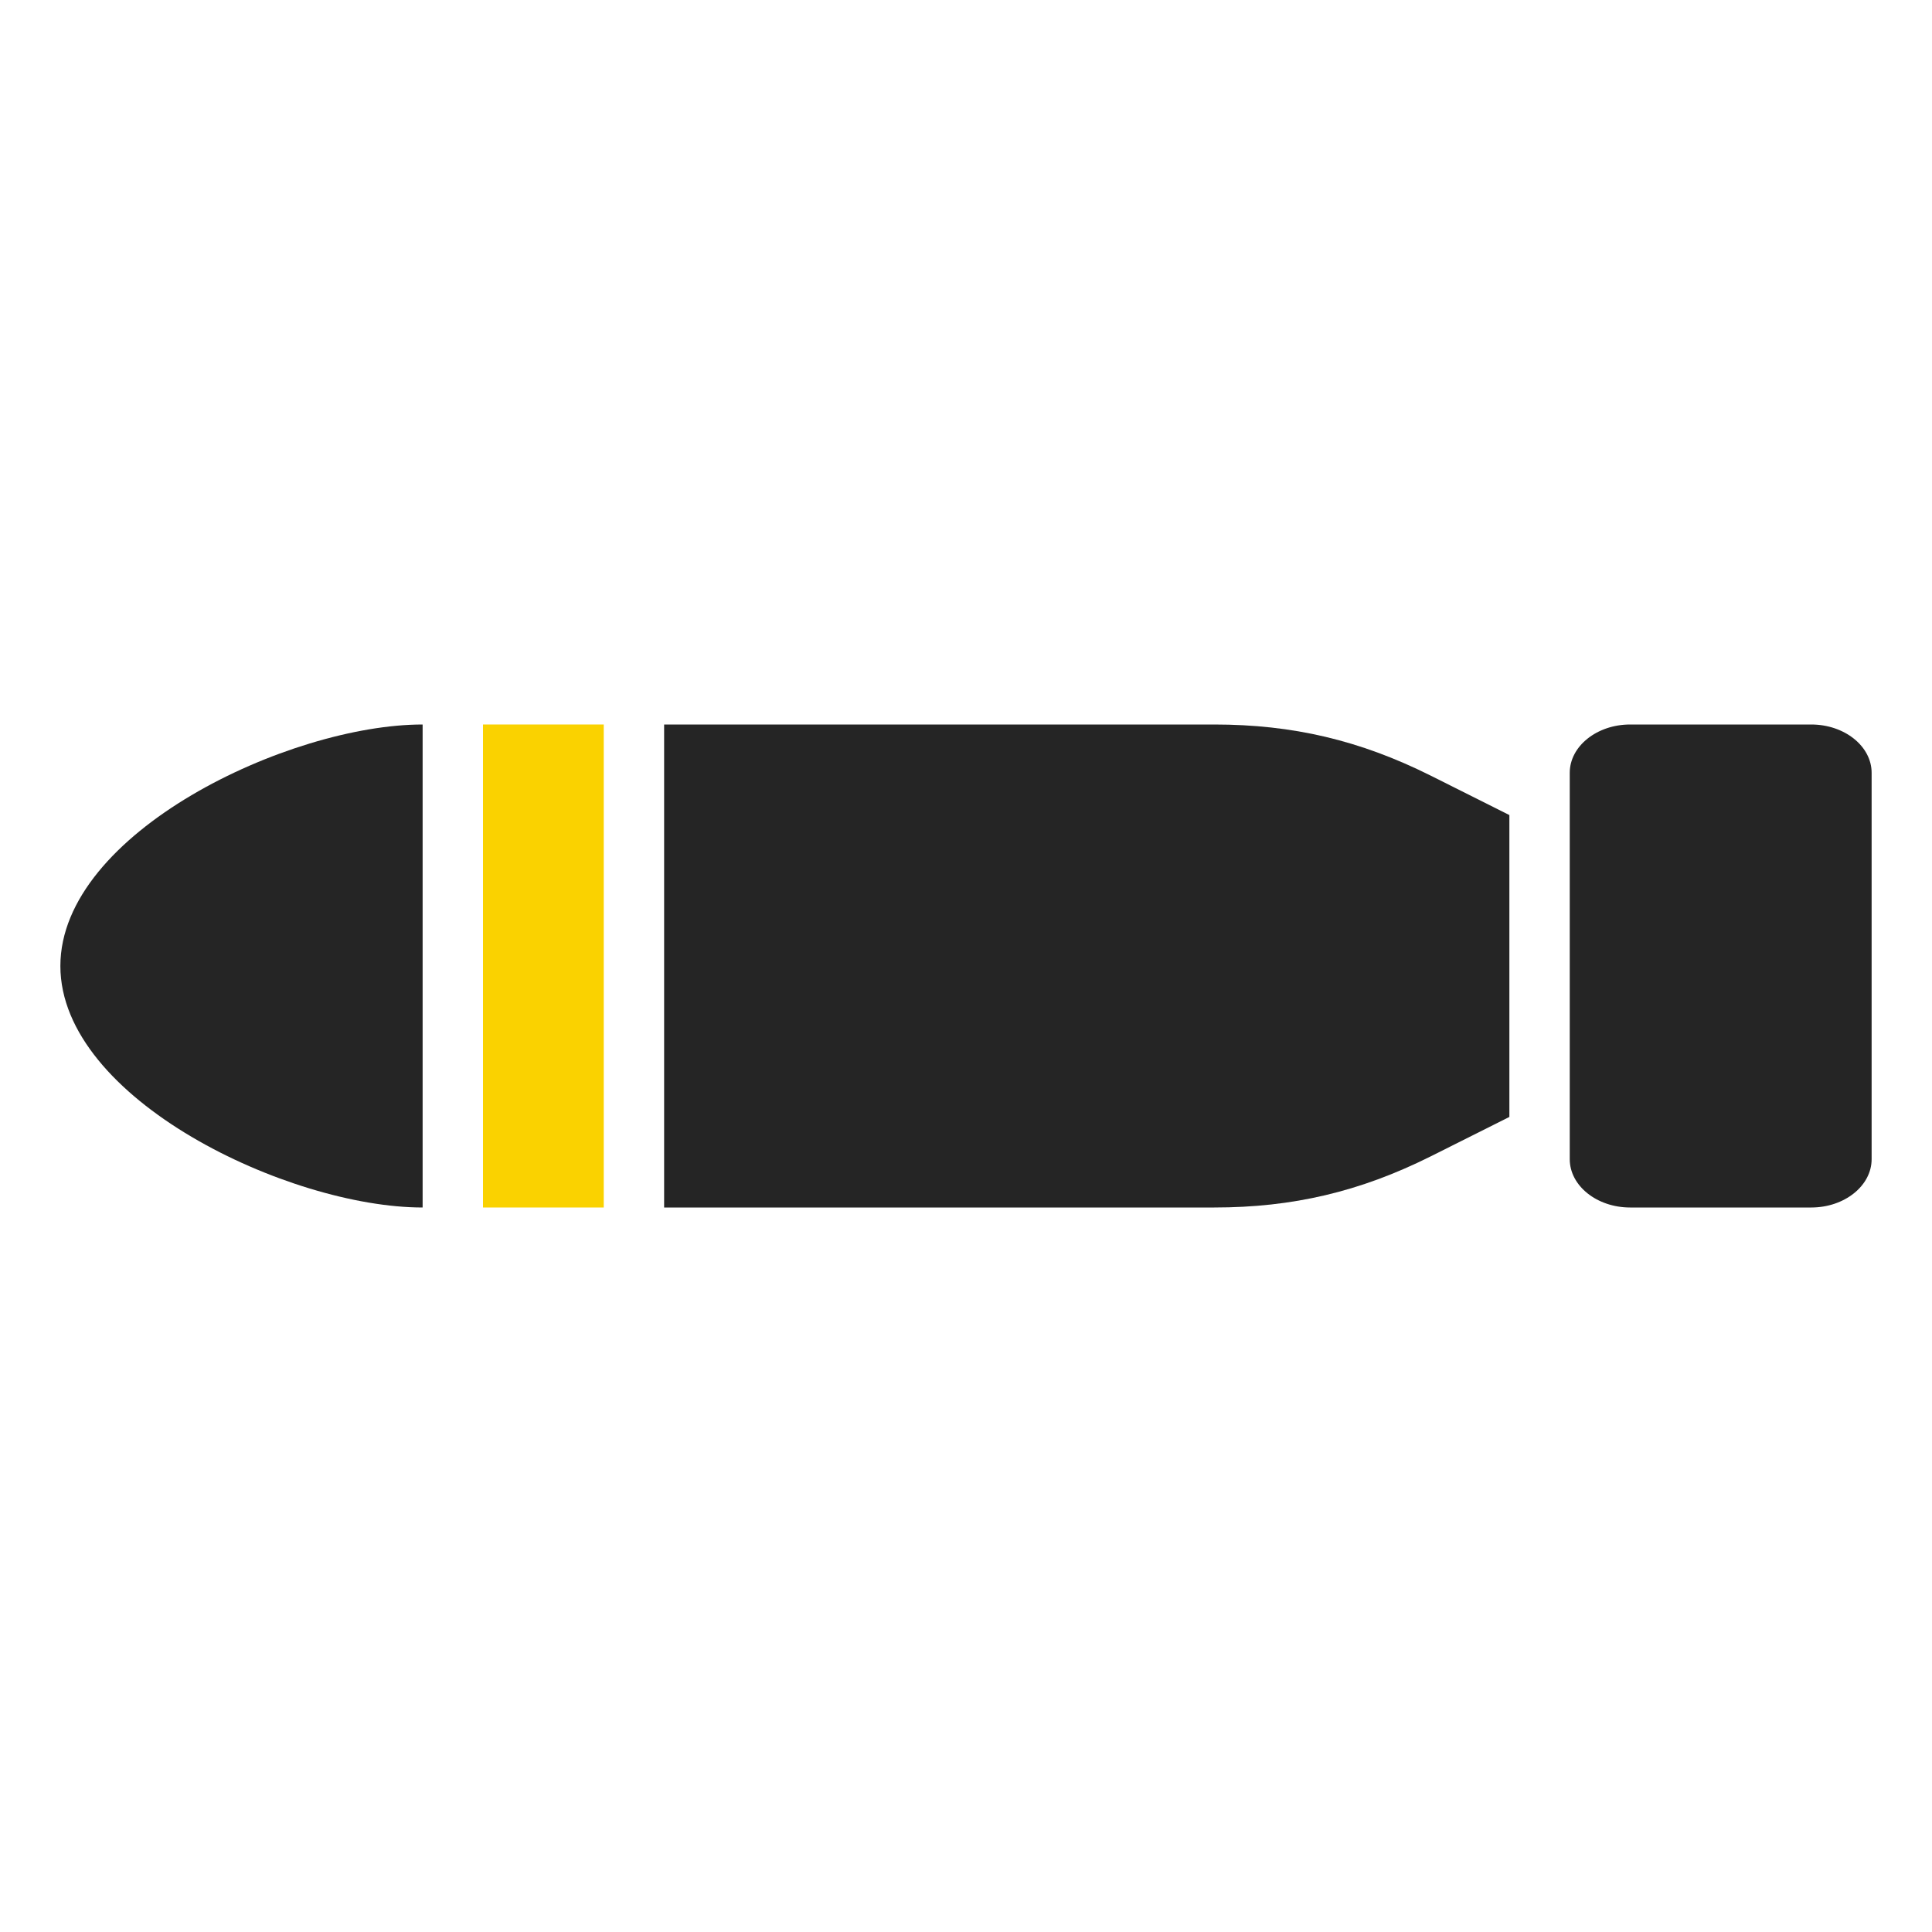 <?xml version="1.0" encoding="UTF-8"?>
<!DOCTYPE svg PUBLIC "-//W3C//DTD SVG 1.1//EN" "http://www.w3.org/Graphics/SVG/1.1/DTD/svg11.dtd">
<svg xmlns="http://www.w3.org/2000/svg" xml:space="preserve" width="1024px" height="1024px" shape-rendering="geometricPrecision" text-rendering="geometricPrecision" image-rendering="optimizeQuality" fill-rule="nonzero" clip-rule="evenodd" viewBox="0 0 10240 10240" xmlns:xlink="http://www.w3.org/1999/xlink">
	<title>torpedo icon</title>
	<desc>torpedo icon from the IconExperience.com O-Collection. Copyright by INCORS GmbH (www.incors.com).</desc>
	<path id="curve3" fill="#252525" d="M8640 3840l960 0c176,0 320,115 320,256l0 2048c0,141 -144,256 -320,256l-960 0c-176,0 -320,-115 -320,-256l0 -2048c0,-141 144,-256 320,-256z"/>
	<path id="curve2" fill="#252525" d="M3520 3840l2916 0c416,0 772,84 1145,270l419 210 0 1600 -419 210c-373,186 -729,270 -1145,270l-2916 0 0 -2560z"/>
	<path id="curve1" fill="#FAD200" d="M2560,3840 3200,3840 3200,6400 2560,6400z"/>
	<path id="curve0" fill="#252525" d="M2240 6400c-707,0 -1920,-573 -1920,-1280 0,-707 1213,-1280 1920,-1280l0 2560z"/>
</svg>
